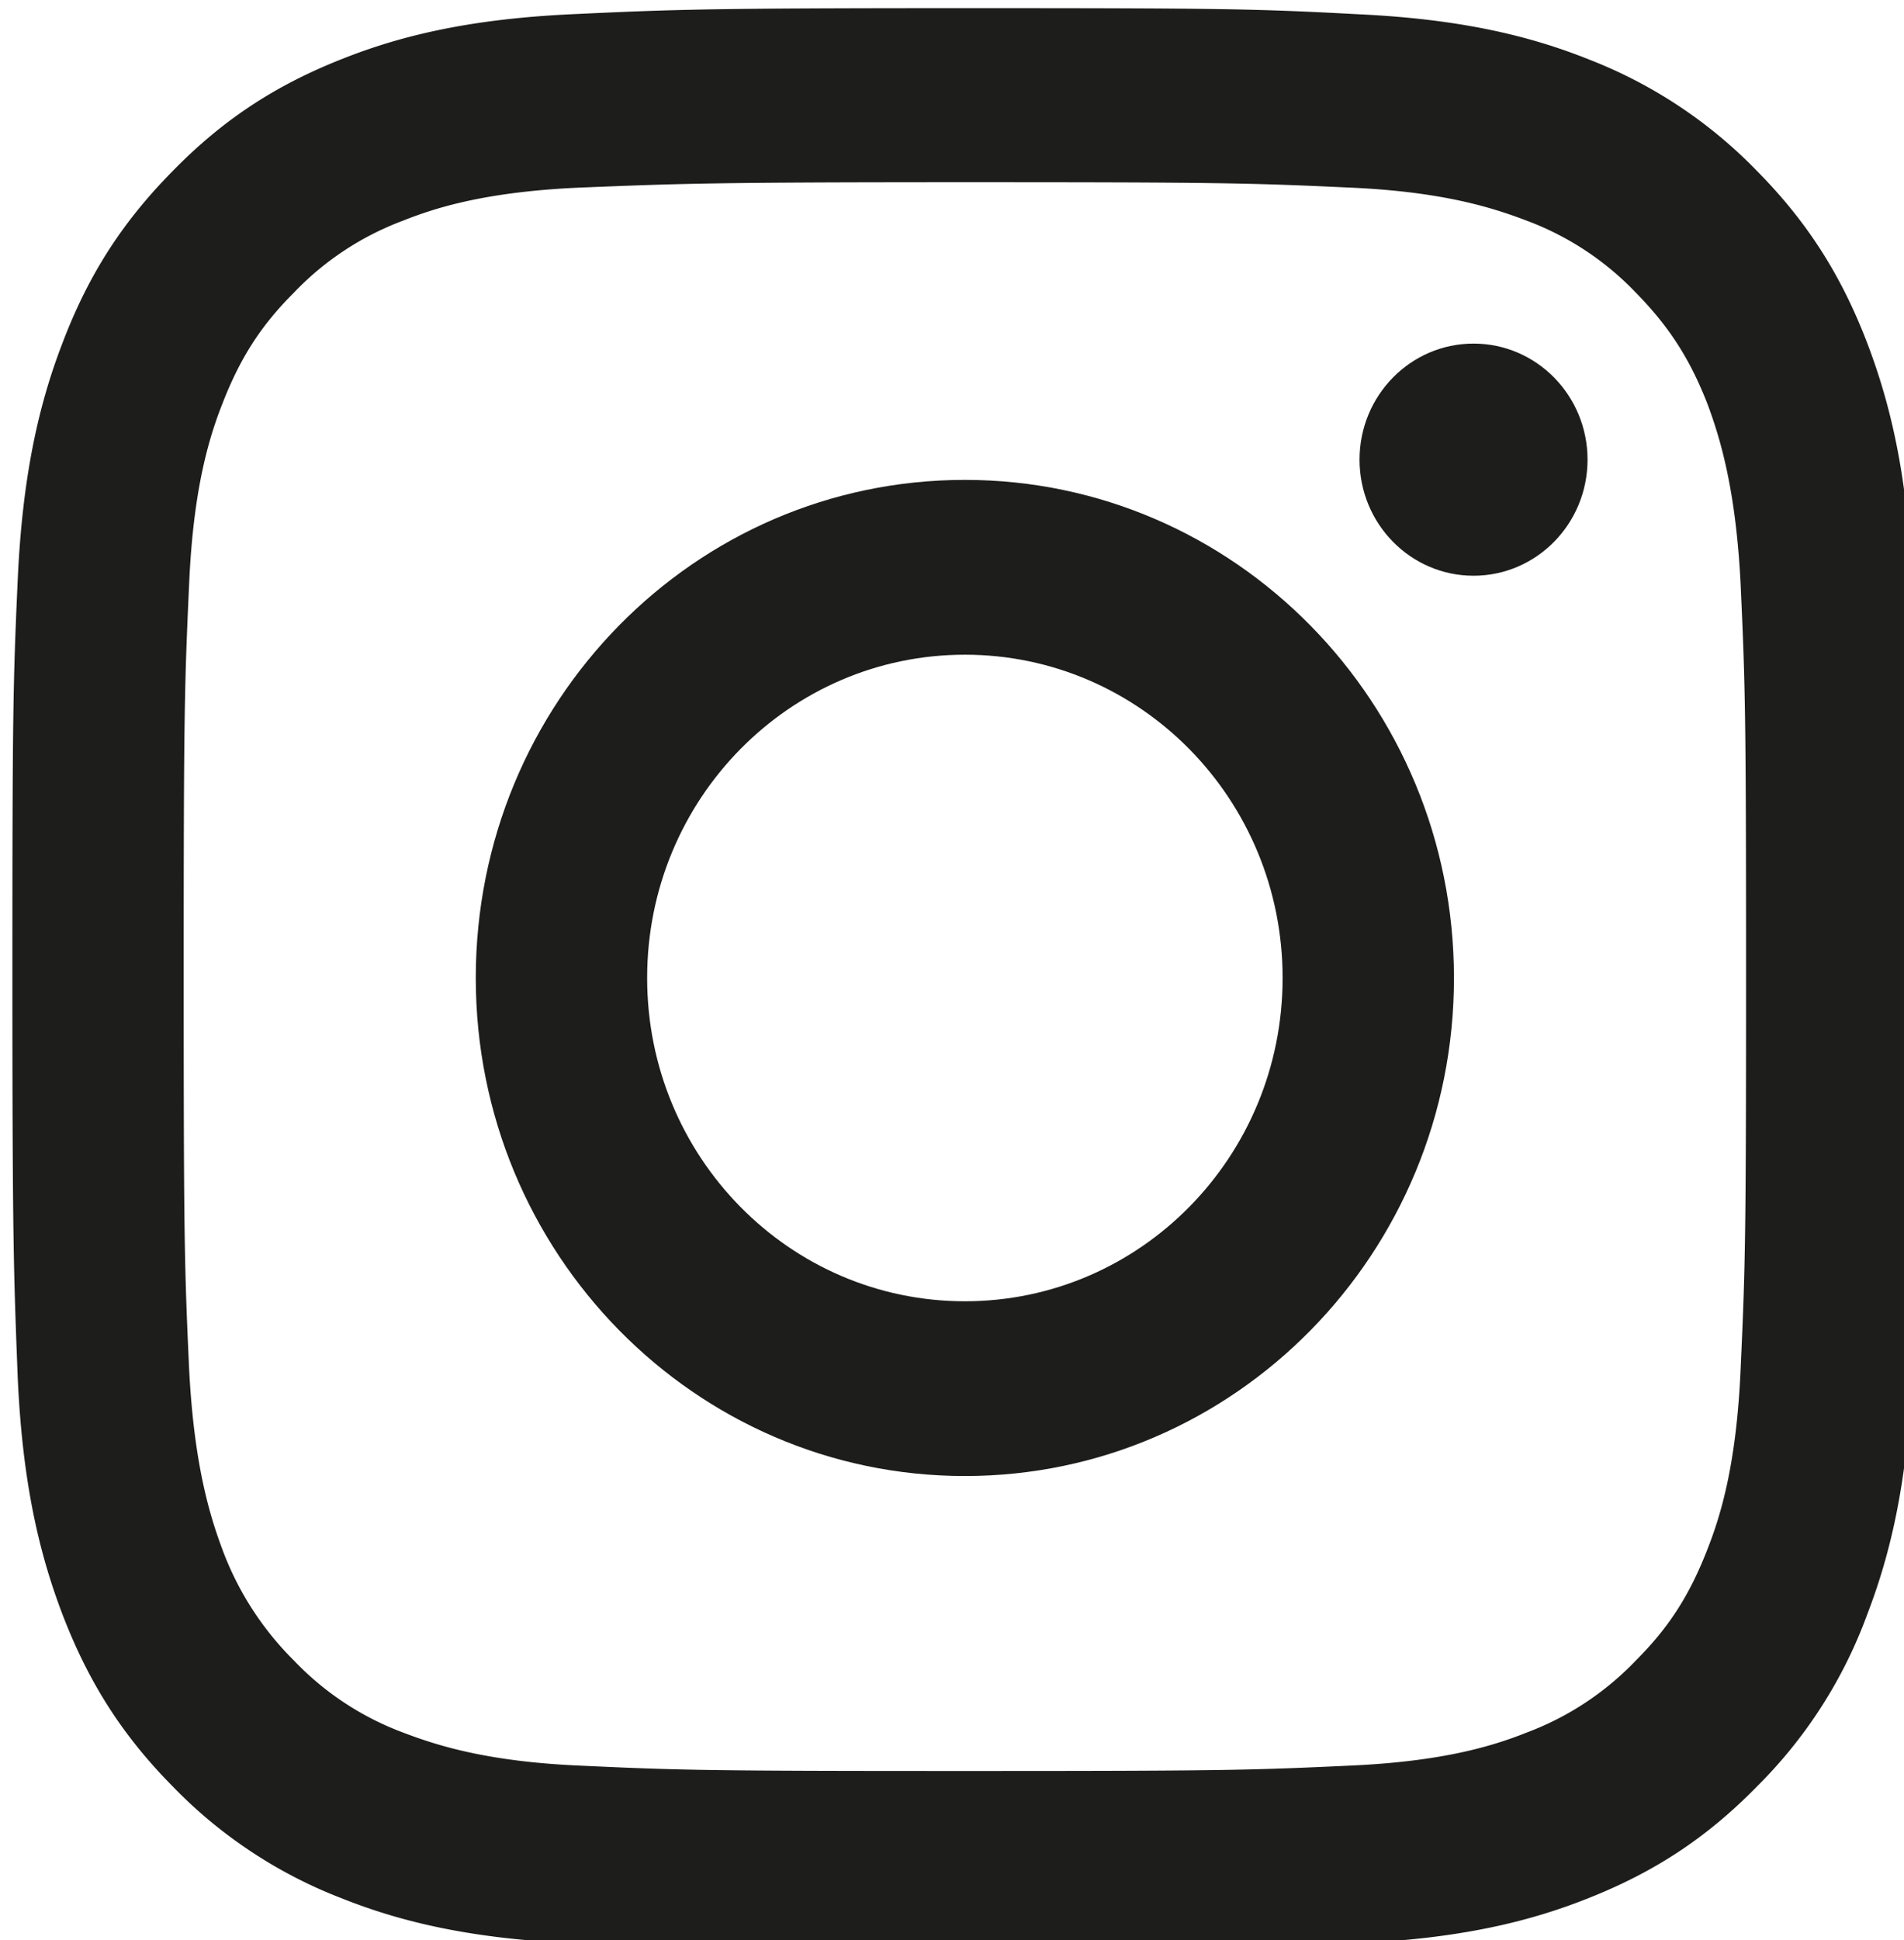 <svg xmlns="http://www.w3.org/2000/svg" height="22" width="21.6" id="Слой_1"><g transform="translate(-284.789 -185.981) scale(.615)" id="g12" fill="#1d1d1b"><g id="g10"><g id="g4"><path id="path2" d="M480.87 305.768c4.691 0 5.251.013 7.105.099 1.717.075 2.638.373 3.26.61a5.387 5.387 0 0 1 2.016 1.331c.61.622.995 1.22 1.319 2.053.236.635.523 1.58.61 3.323.087 1.892.1 2.451.1 7.23s-.013 5.339-.1 7.23c-.075 1.742-.361 2.688-.61 3.322-.324.834-.697 1.431-1.319 2.053a5.401 5.401 0 0 1-2.016 1.332c-.622.249-1.555.535-3.26.61-1.854.087-2.414.099-7.105.099-4.691 0-5.251-.012-7.105-.099-1.717-.075-2.638-.373-3.26-.61a5.377 5.377 0 0 1-2.016-1.332 5.654 5.654 0 0 1-1.319-2.053c-.236-.635-.522-1.58-.61-3.322-.087-1.892-.1-2.451-.1-7.23 0-4.778.013-5.338.1-7.23.075-1.742.361-2.688.61-3.323.324-.834.697-1.431 1.319-2.053a5.387 5.387 0 0 1 2.016-1.331c.622-.249 1.556-.535 3.26-.61 1.853-.074 2.401-.099 7.105-.099zm0-3.21c-4.778 0-5.376.025-7.242.112-1.867.087-3.148.386-4.268.834-1.157.46-2.14 1.07-3.111 2.066-.983.996-1.58 1.991-2.029 3.173-.435 1.132-.734 2.439-.821 4.343-.087 1.904-.099 2.513-.099 7.367 0 4.853.025 5.463.099 7.367.087 1.904.386 3.198.821 4.343.448 1.17 1.045 2.178 2.029 3.173a8.672 8.672 0 0 0 3.111 2.066c1.12.448 2.402.747 4.268.834 1.879.087 2.476.112 7.242.112s5.376-.025 7.242-.112c1.867-.087 3.148-.386 4.268-.834 1.157-.46 2.14-1.07 3.111-2.066a8.664 8.664 0 0 0 2.028-3.173c.435-1.132.734-2.439.821-4.343.087-1.904.099-2.514.099-7.367s-.025-5.463-.099-7.367c-.087-1.904-.386-3.198-.821-4.343-.448-1.17-1.045-2.178-2.028-3.173a8.685 8.685 0 0 0-3.111-2.066c-1.12-.448-2.402-.747-4.268-.834-1.879-.1-2.476-.112-7.242-.112z" clip-rule="evenodd" fill-rule="evenodd"/></g><path id="path6" d="M480.87 311.256c-4.99 0-9.022 4.106-9.022 9.183s4.044 9.183 9.022 9.183c4.978 0 9.022-4.106 9.022-9.183-.001-5.076-4.045-9.183-9.022-9.183zm0 15.144c-3.236 0-5.861-2.663-5.861-5.961 0-3.297 2.625-5.96 5.861-5.96 3.235 0 5.861 2.663 5.861 5.96 0 3.298-2.626 5.961-5.861 5.961z" clip-rule="evenodd" fill-rule="evenodd"/><ellipse id="ellipse8" ry="2.14" rx="2.103" cy="310.883" cx="490.253" clip-rule="evenodd" fill-rule="evenodd"/></g></g></svg>